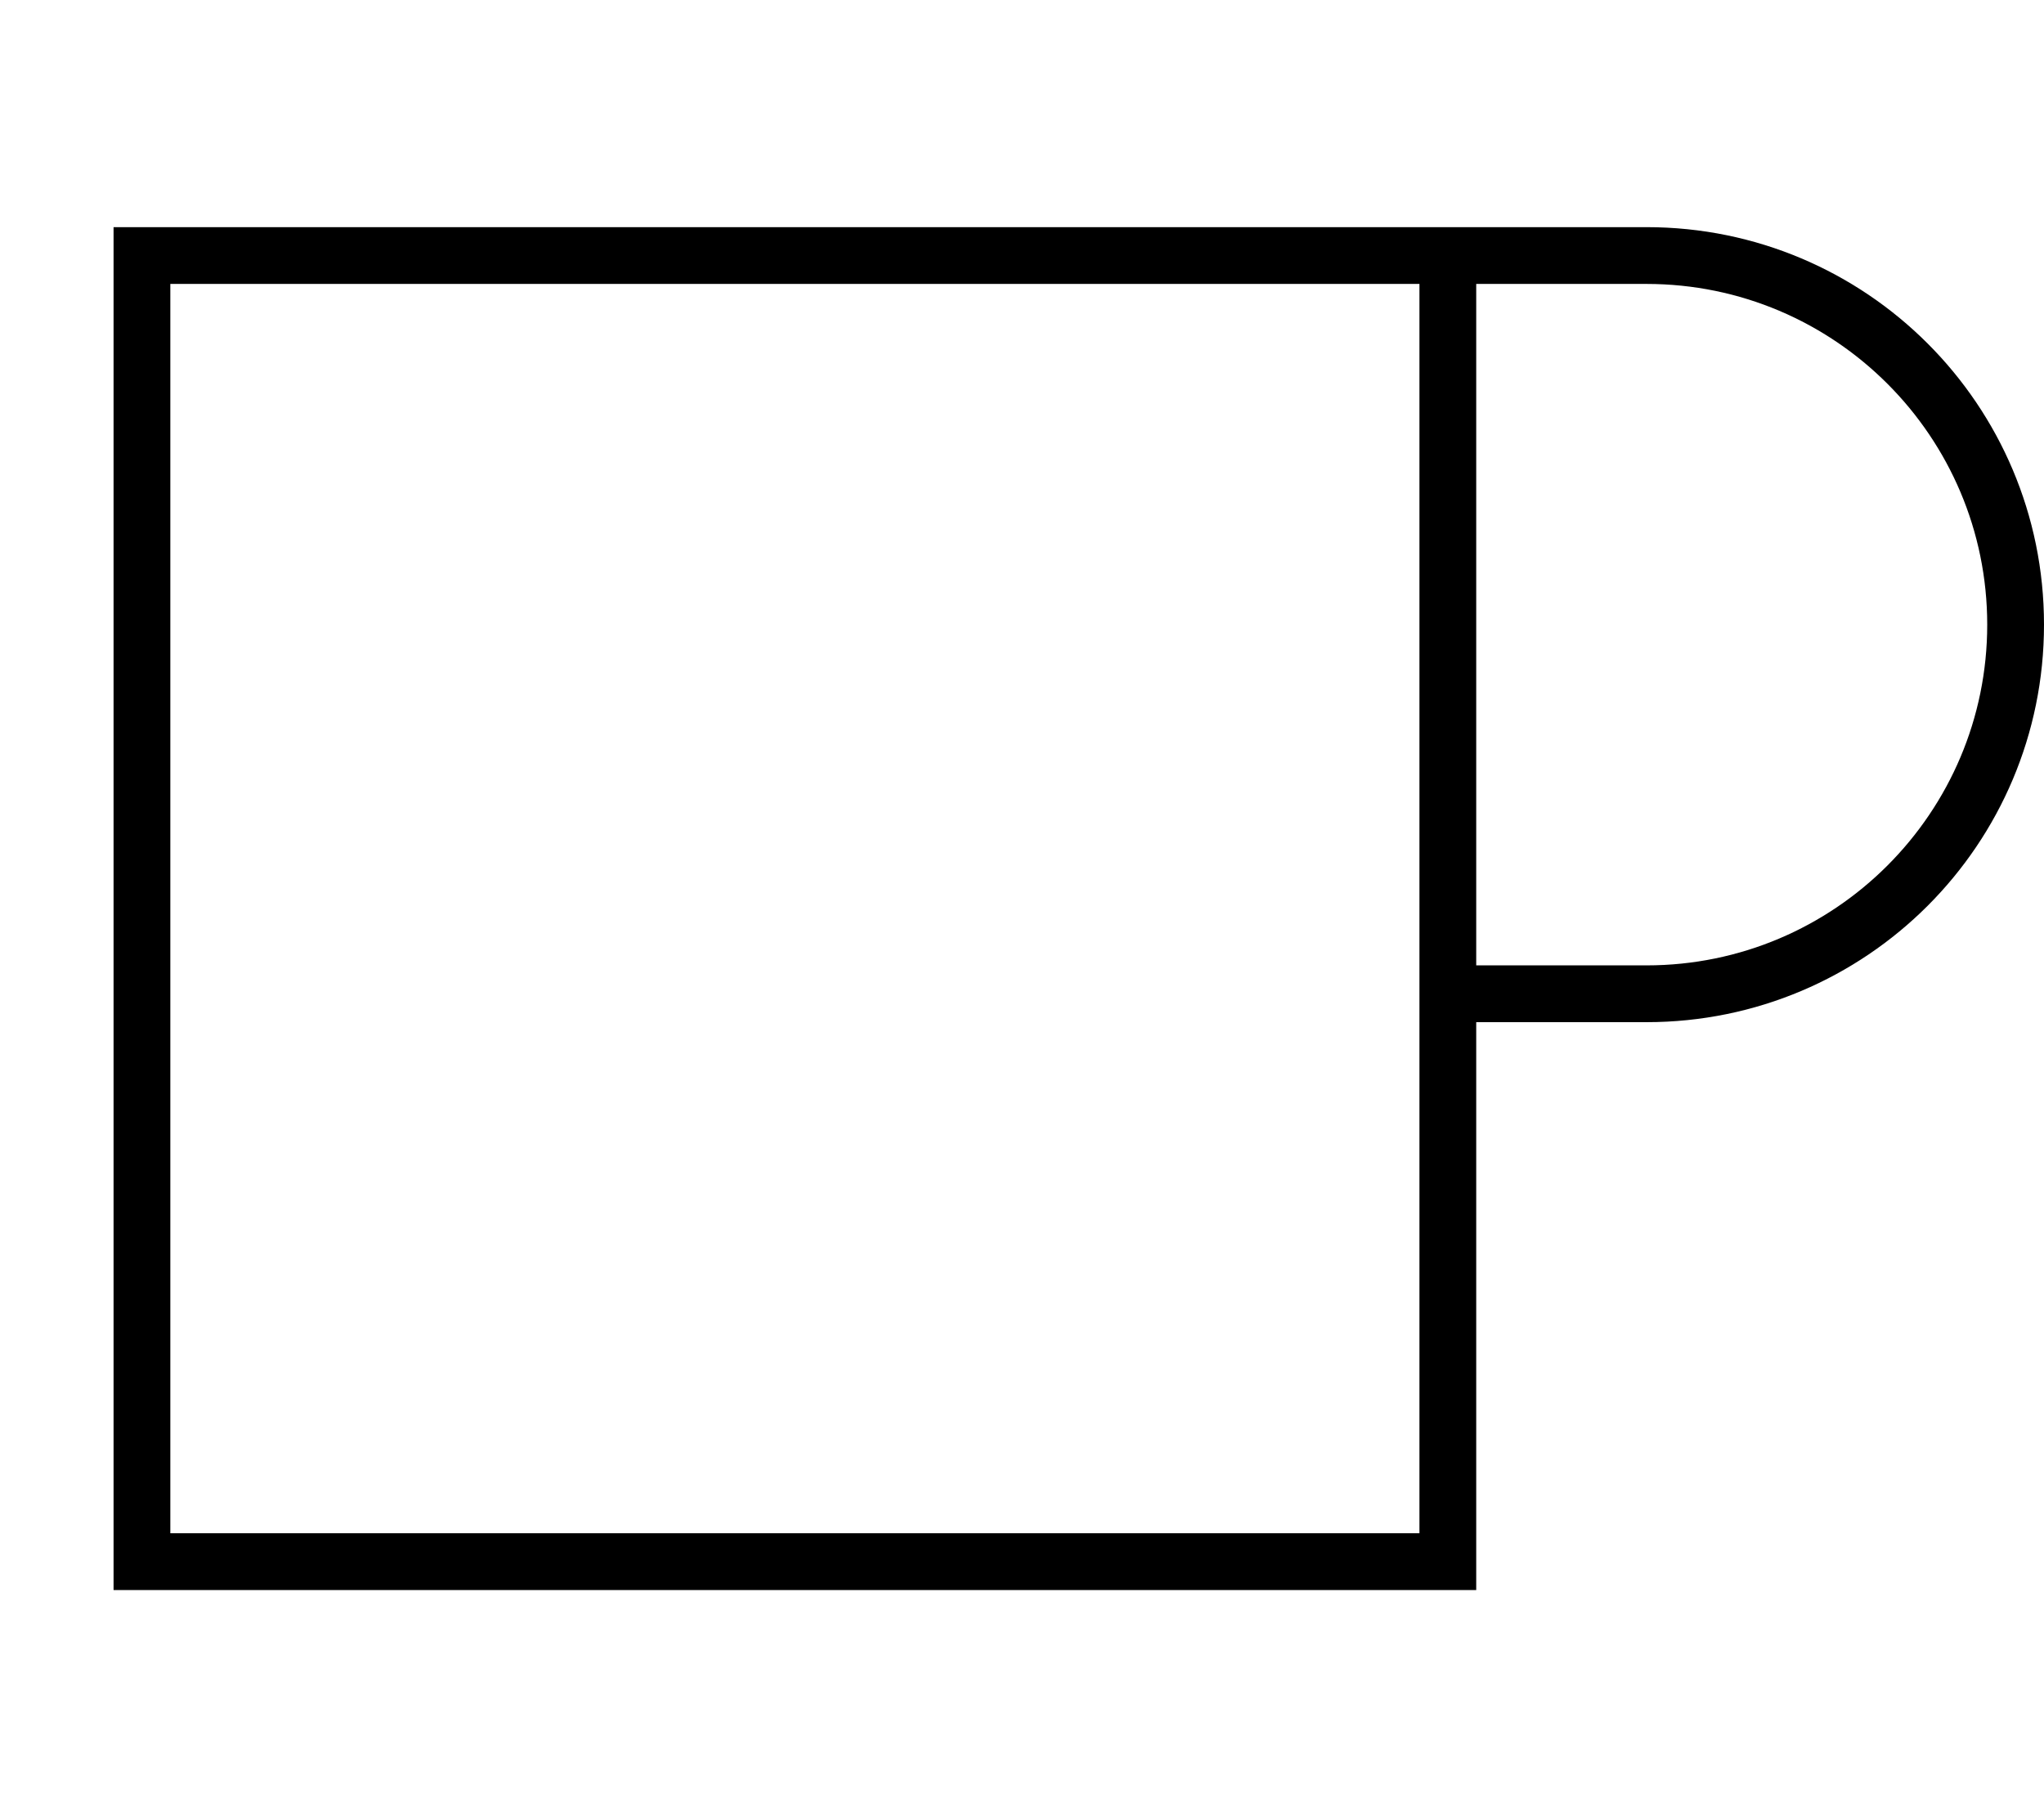 <svg xmlns="http://www.w3.org/2000/svg" viewBox="0 0 576 512"><path d="M48 80V432H400V288 272 80H368 48zM416 288V432v16H400 48 32V432 80 64H48 368h32 16 48c61.9 0 112 50.1 112 112s-50.1 112-112 112H416zm0-16h48c53 0 96-43 96-96s-43-96-96-96H416V272z"/></svg>